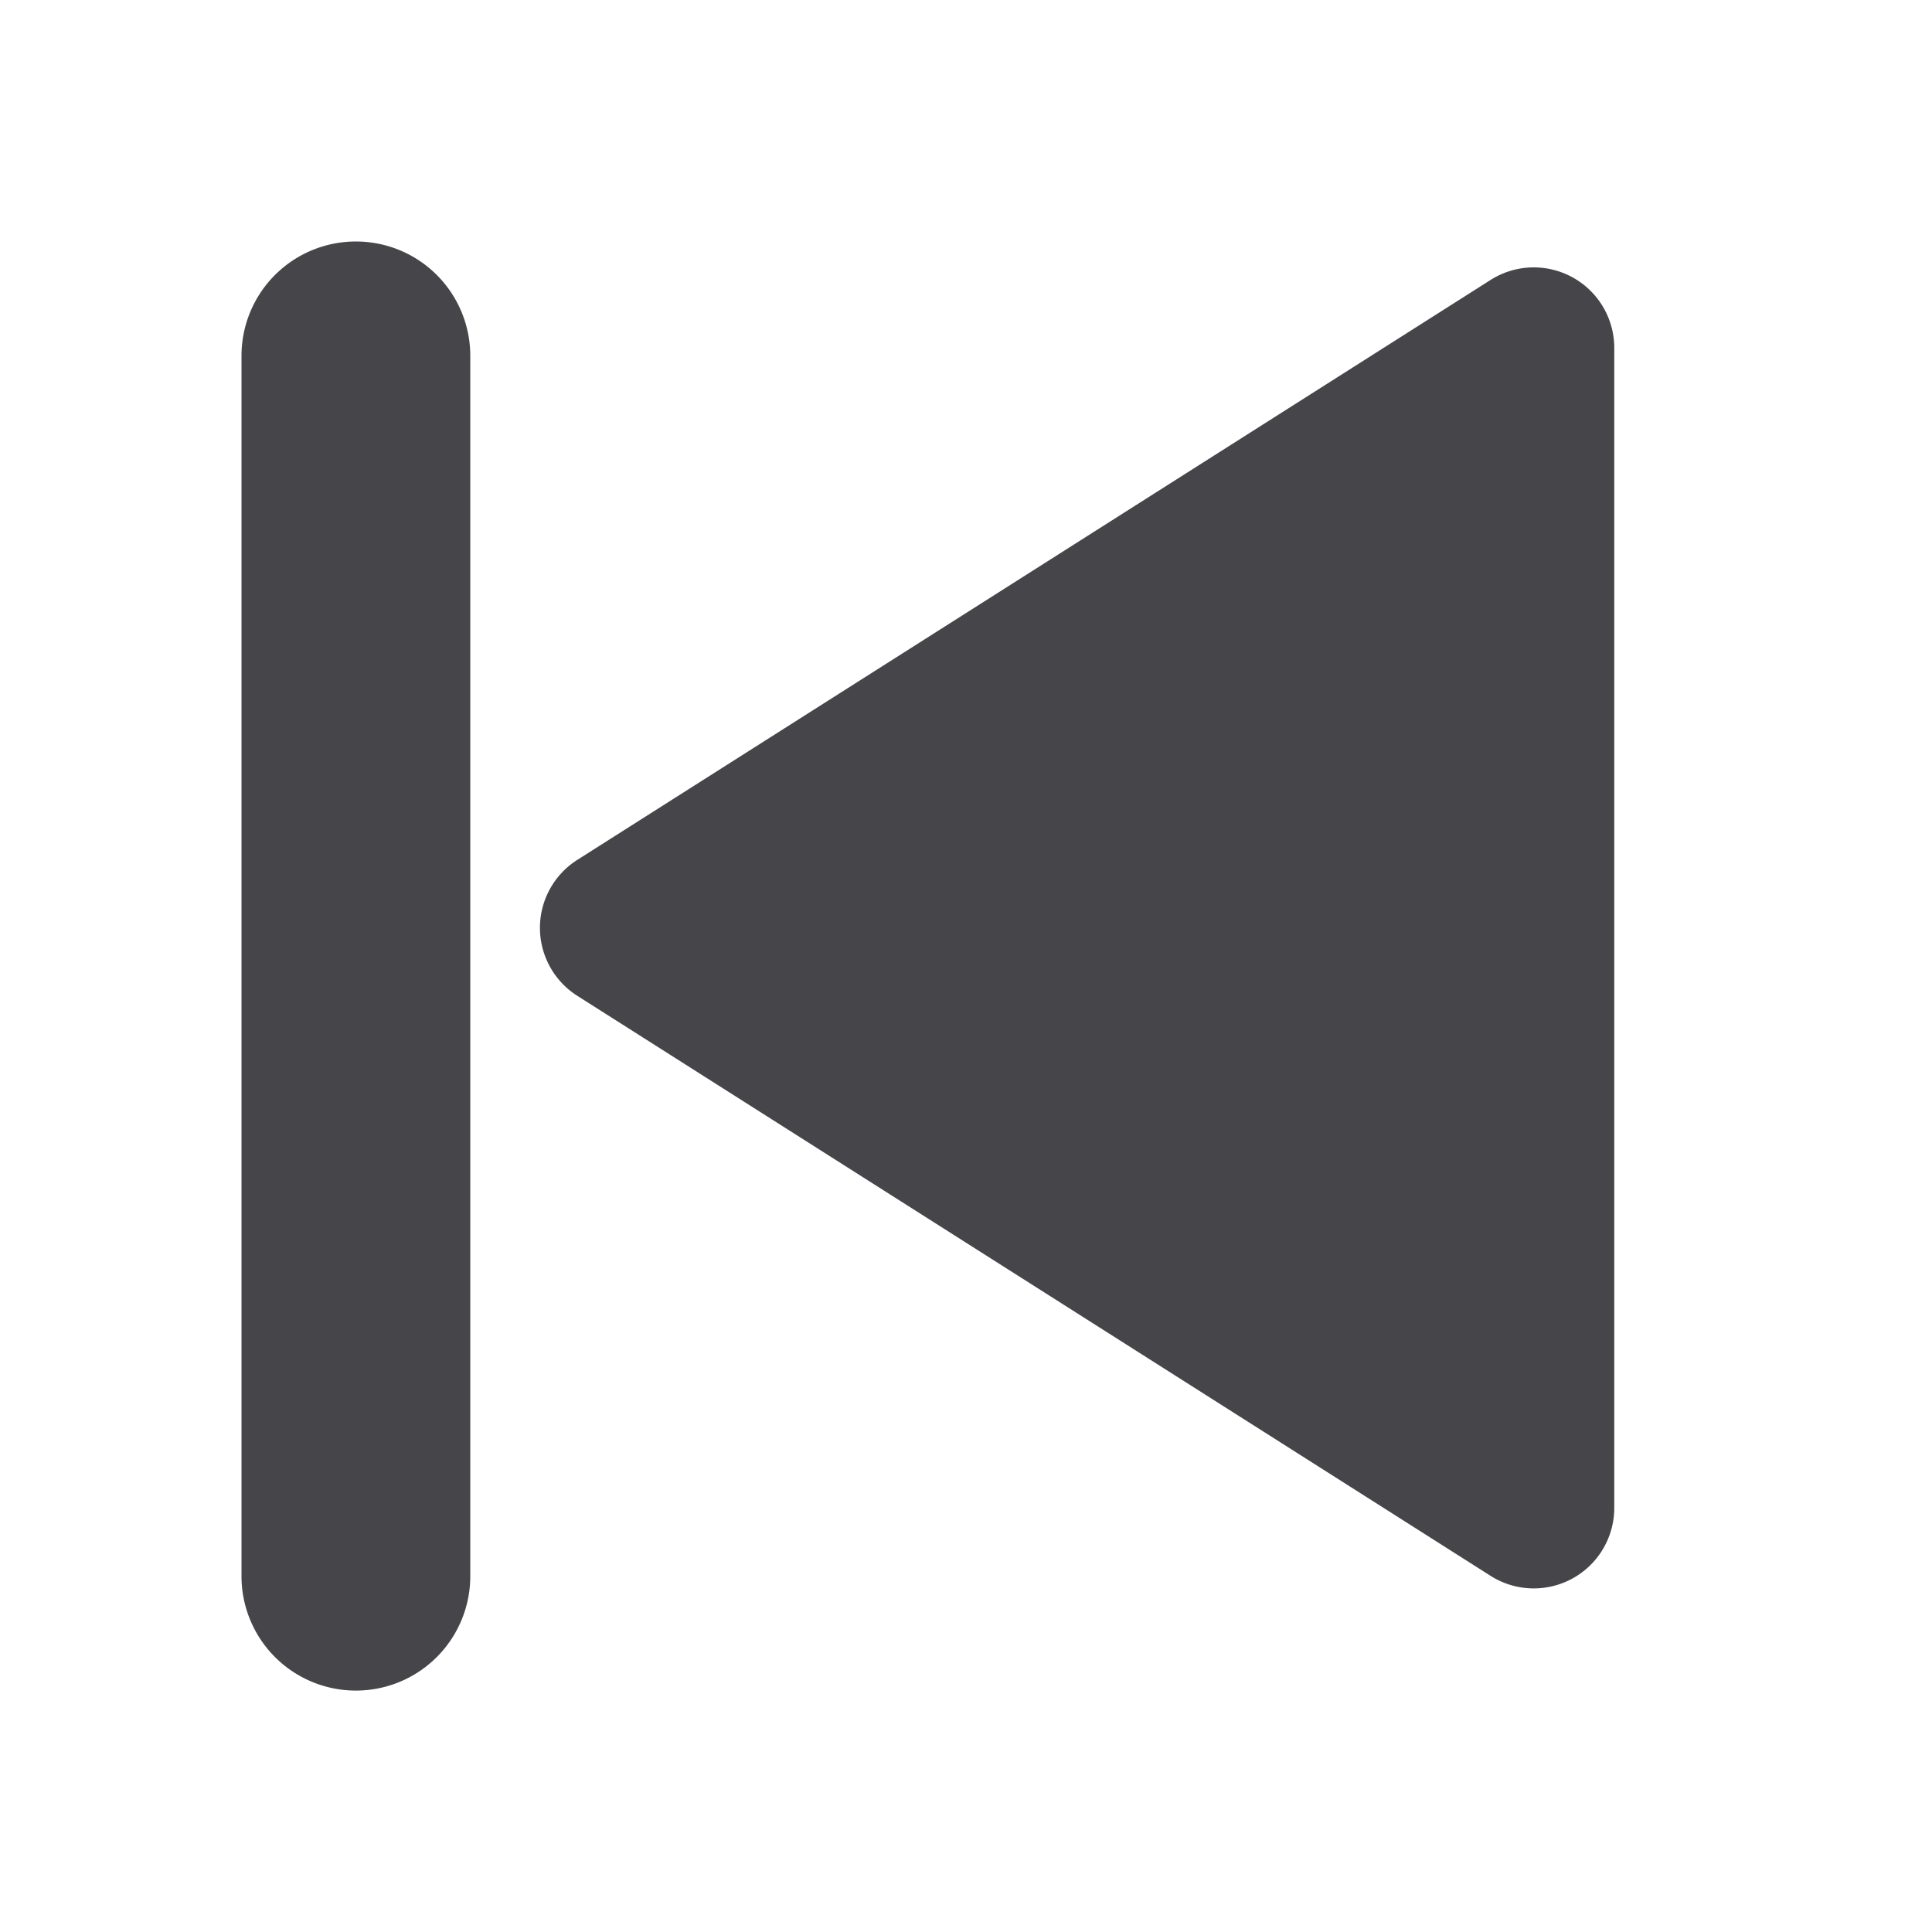 <svg xmlns="http://www.w3.org/2000/svg" fill="none" viewBox="0 0 24 24"><path fill="#46464A" fill-rule="evenodd" d="M4.421 3A1.42 1.42 0 0 0 3 4.421V19.58a1.421 1.421 0 1 0 2.842 0V4.42A1.42 1.42 0 0 0 4.422 3Zm2.75 7.682a1 1 0 0 0 0 1.688l11.346 7.206a1 1 0 0 0 1.536-.845V4.322a1 1 0 0 0-1.537-.844L7.171 10.682Z" clip-rule="evenodd"/></svg>